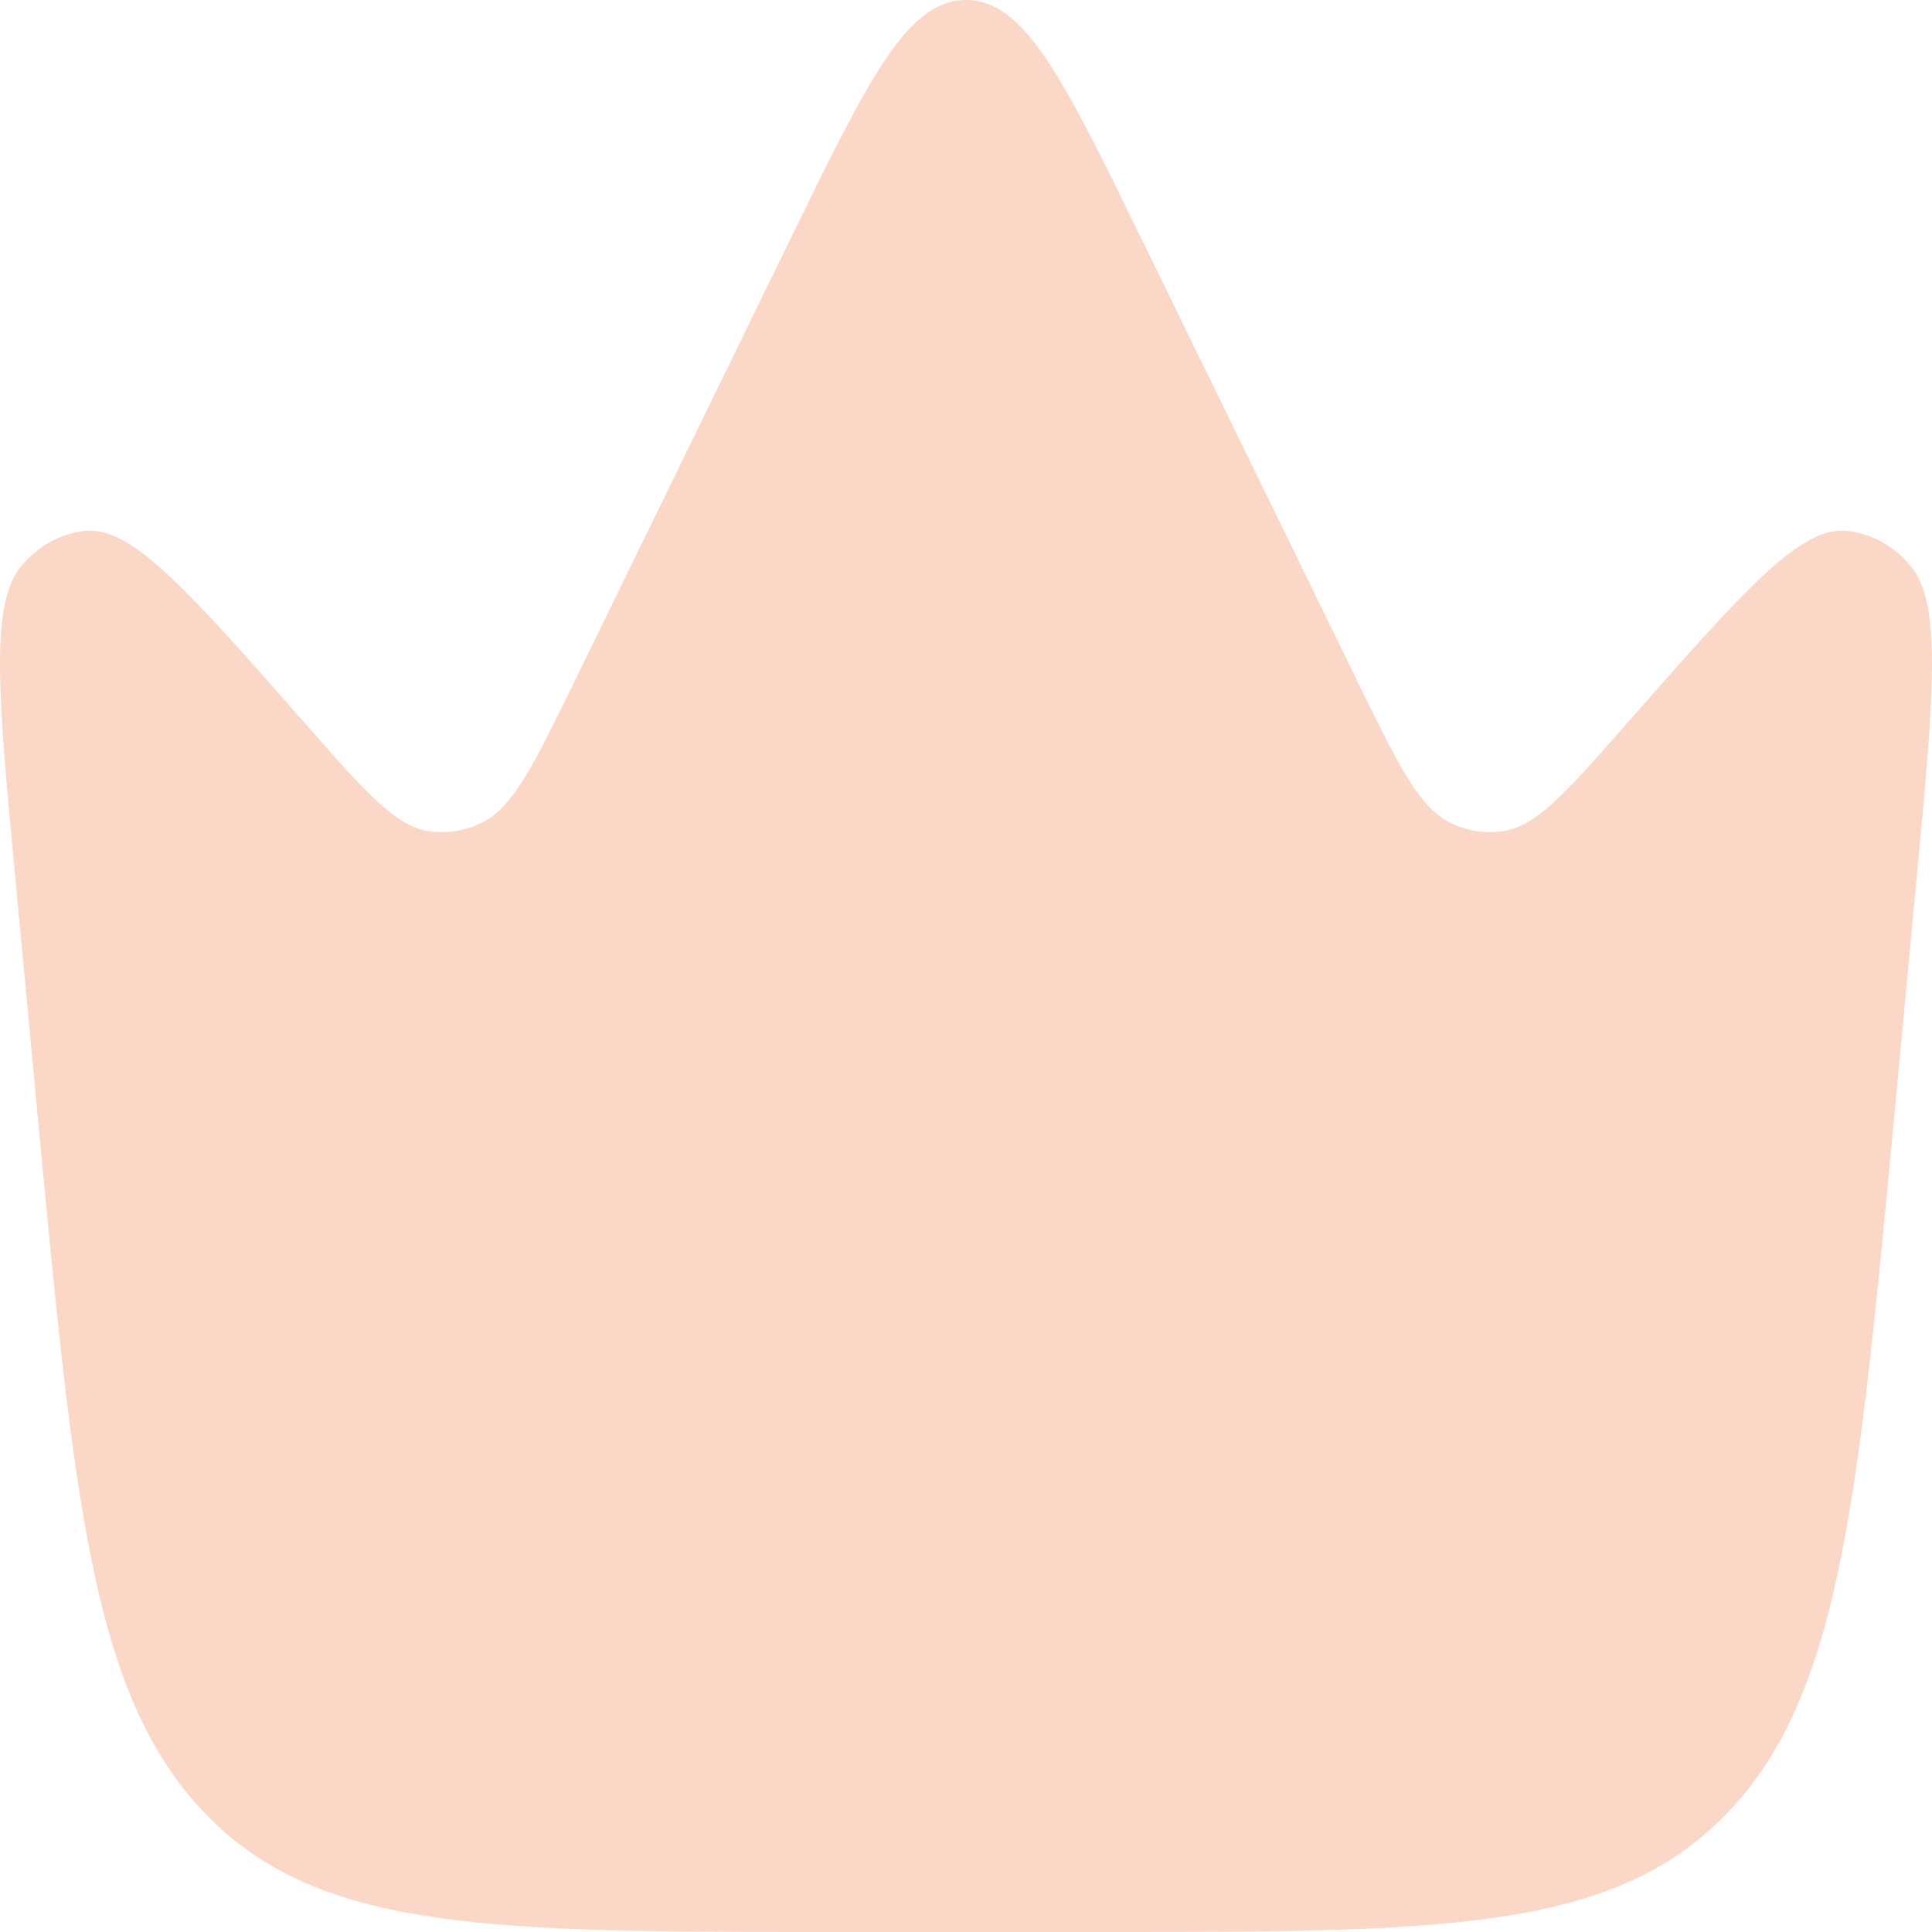 <svg width="20" height="20" viewBox="0 0 20 20" fill="none" xmlns="http://www.w3.org/2000/svg">
<path opacity="0.5" d="M19.838 9.126L19.609 11.562C19.231 15.574 19.043 17.581 17.86 18.79C16.677 20 14.905 20 11.36 20H8.64C5.095 20 3.323 20 2.14 18.79C0.957 17.581 0.769 15.574 0.391 11.562L0.162 9.126C-0.018 7.214 -0.108 6.257 0.219 5.862C0.396 5.648 0.637 5.517 0.894 5.495C1.37 5.453 1.967 6.133 3.162 7.493C3.78 8.197 4.089 8.548 4.433 8.603C4.624 8.633 4.819 8.602 4.995 8.513C5.314 8.353 5.526 7.918 5.95 7.049L8.187 2.465C8.989 0.822 9.39 0 10 0C10.61 0 11.011 0.822 11.813 2.465L14.05 7.049C14.474 7.918 14.687 8.353 15.005 8.513C15.181 8.602 15.376 8.633 15.567 8.603C15.911 8.548 16.22 8.197 16.838 7.493C18.033 6.133 18.63 5.453 19.106 5.495C19.363 5.517 19.604 5.648 19.781 5.862C20.108 6.257 20.018 7.214 19.838 9.126Z" fill="#F6B191"/>
</svg>
